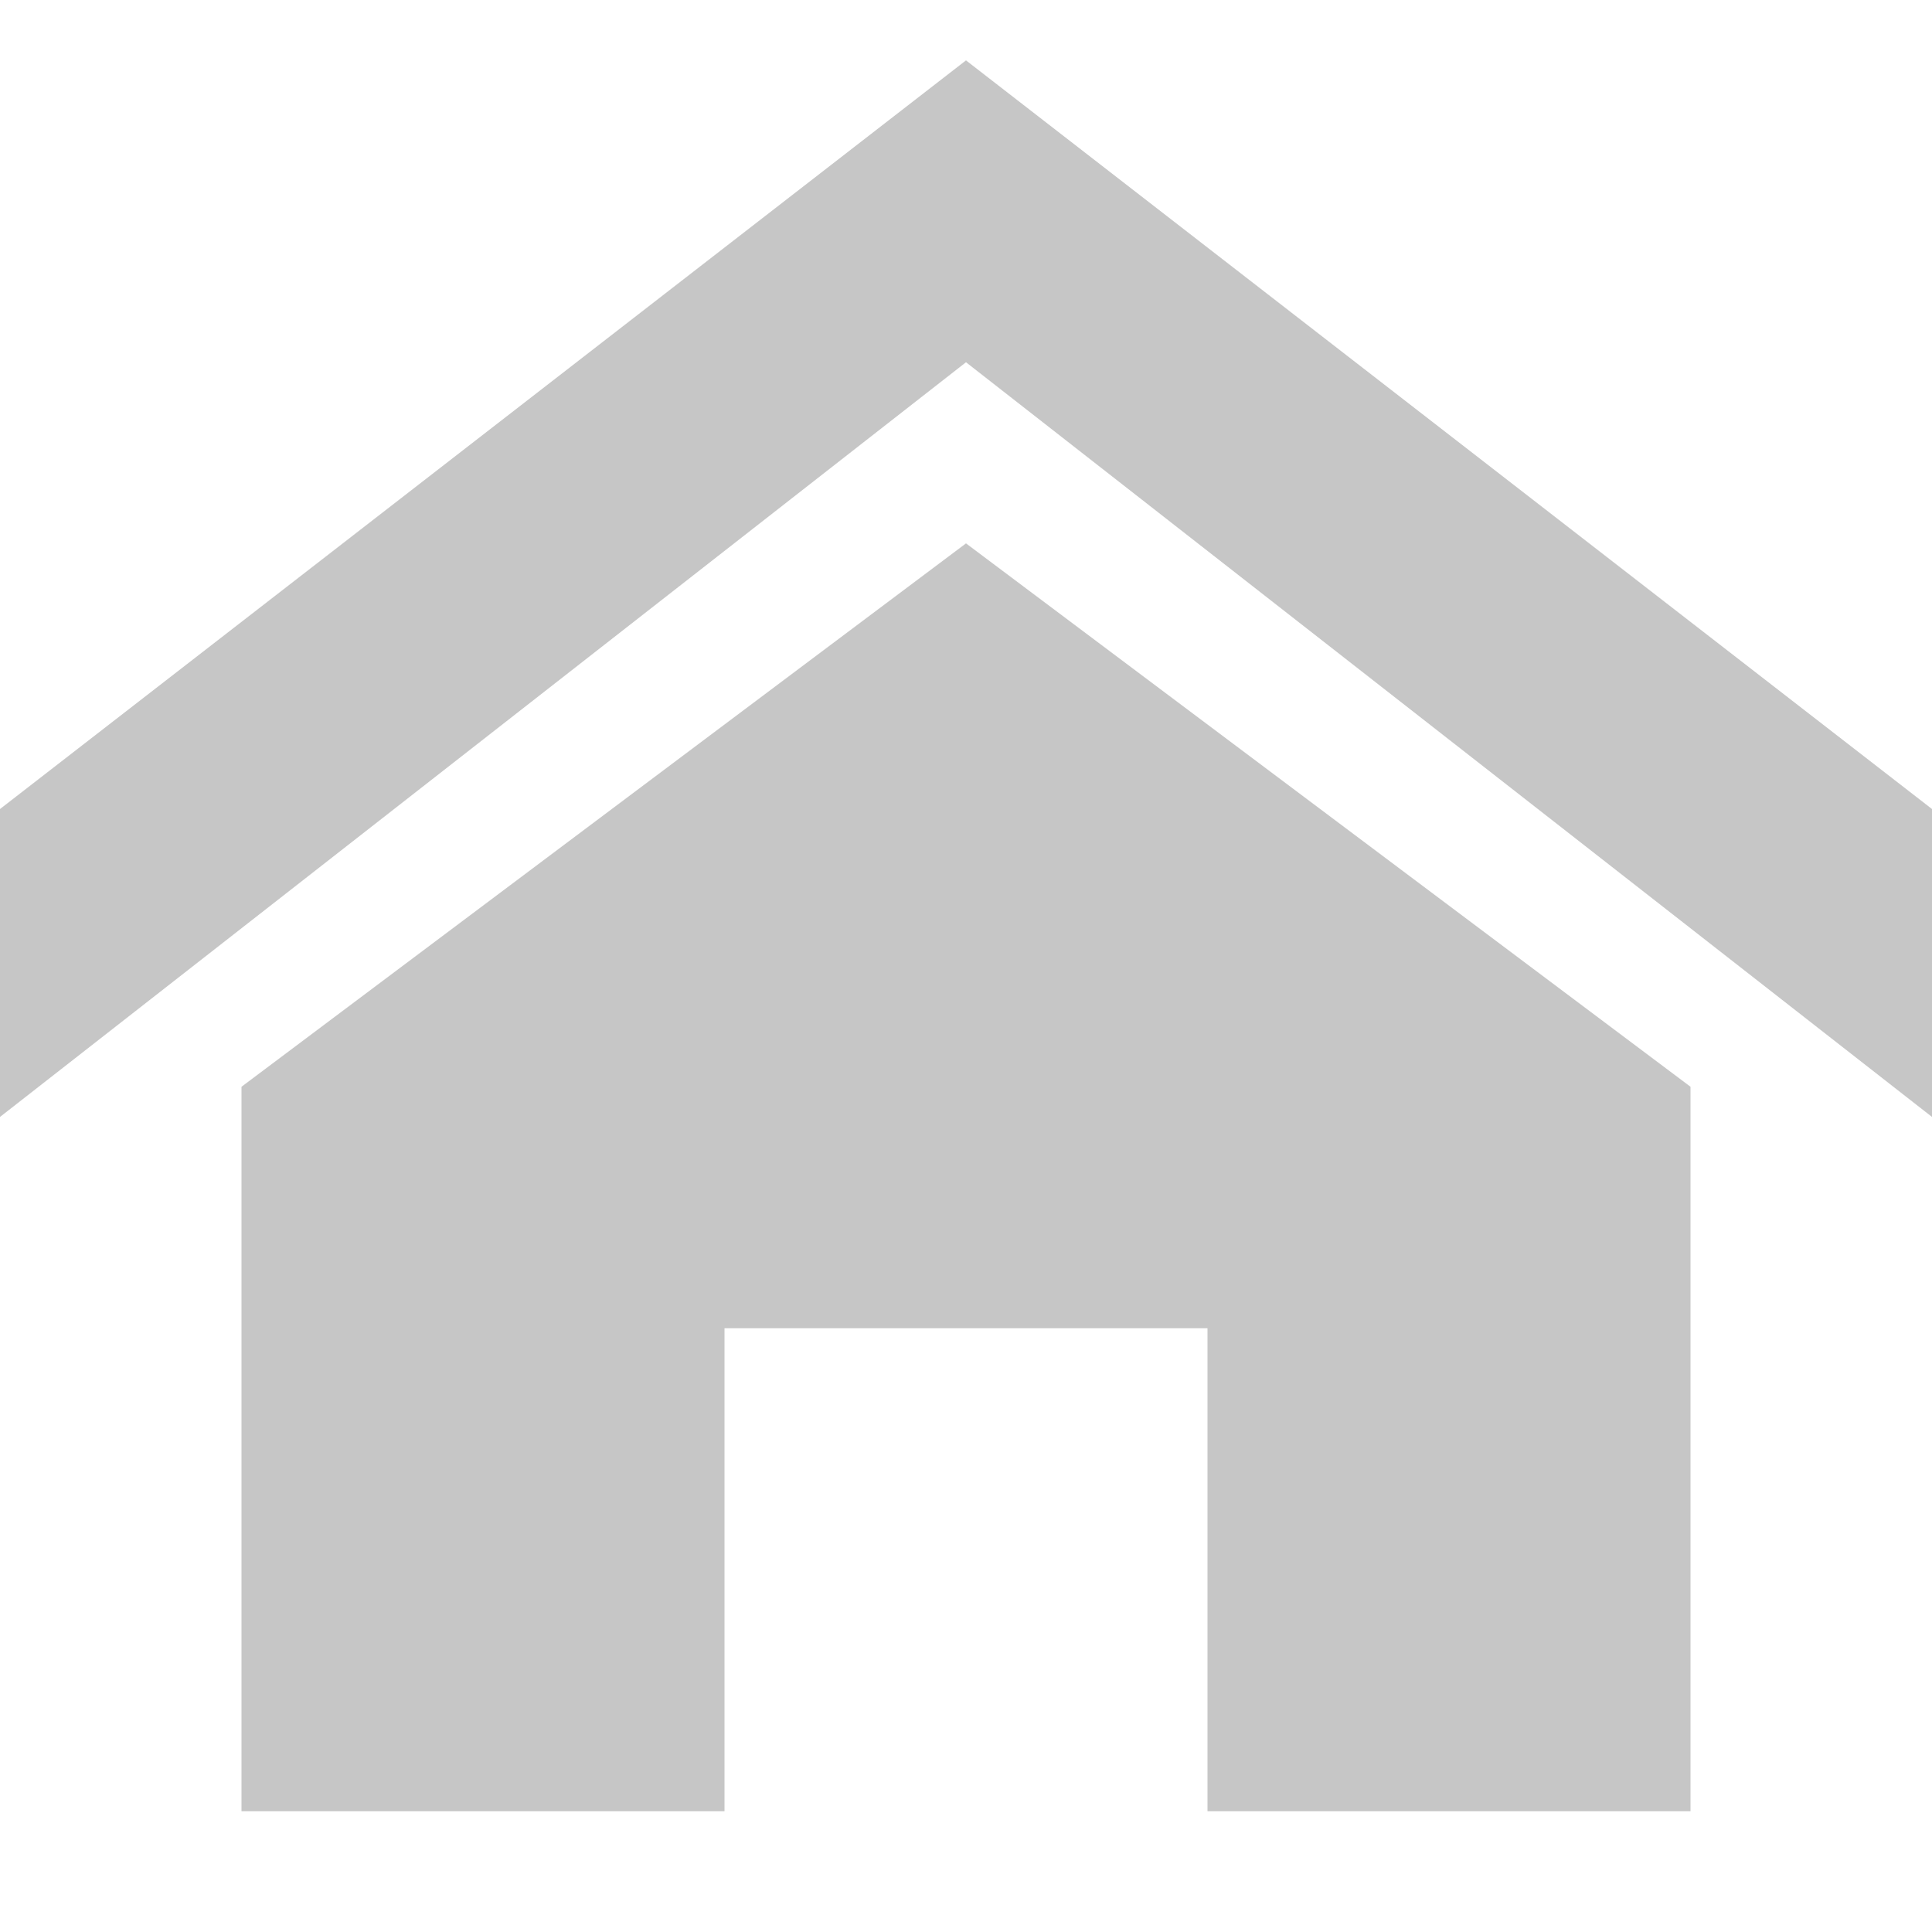 <?xml version="1.0" encoding="utf-8"?>
<!-- Generator: Adobe Illustrator 21.1.0, SVG Export Plug-In . SVG Version: 6.00 Build 0)  -->
<svg version="1.1" id="Layer_1" xmlns="http://www.w3.org/2000/svg" xmlns:xlink="http://www.w3.org/1999/xlink" x="0px" y="0px"
	 viewBox="0 0 32 32" style="enable-background:new 0 0 32 32;" xml:space="preserve">
<style type="text/css">
	.st0{fill:#C6C6C6;}
</style>
<title>home</title>
<path class="st0" d="M32,18.5L16,6L0,18.5v-5.1L16,1l16,12.4V18.5z M28,18v12h-8v-8h-8v8H4V18l12-9L28,18z"/>
</svg>
